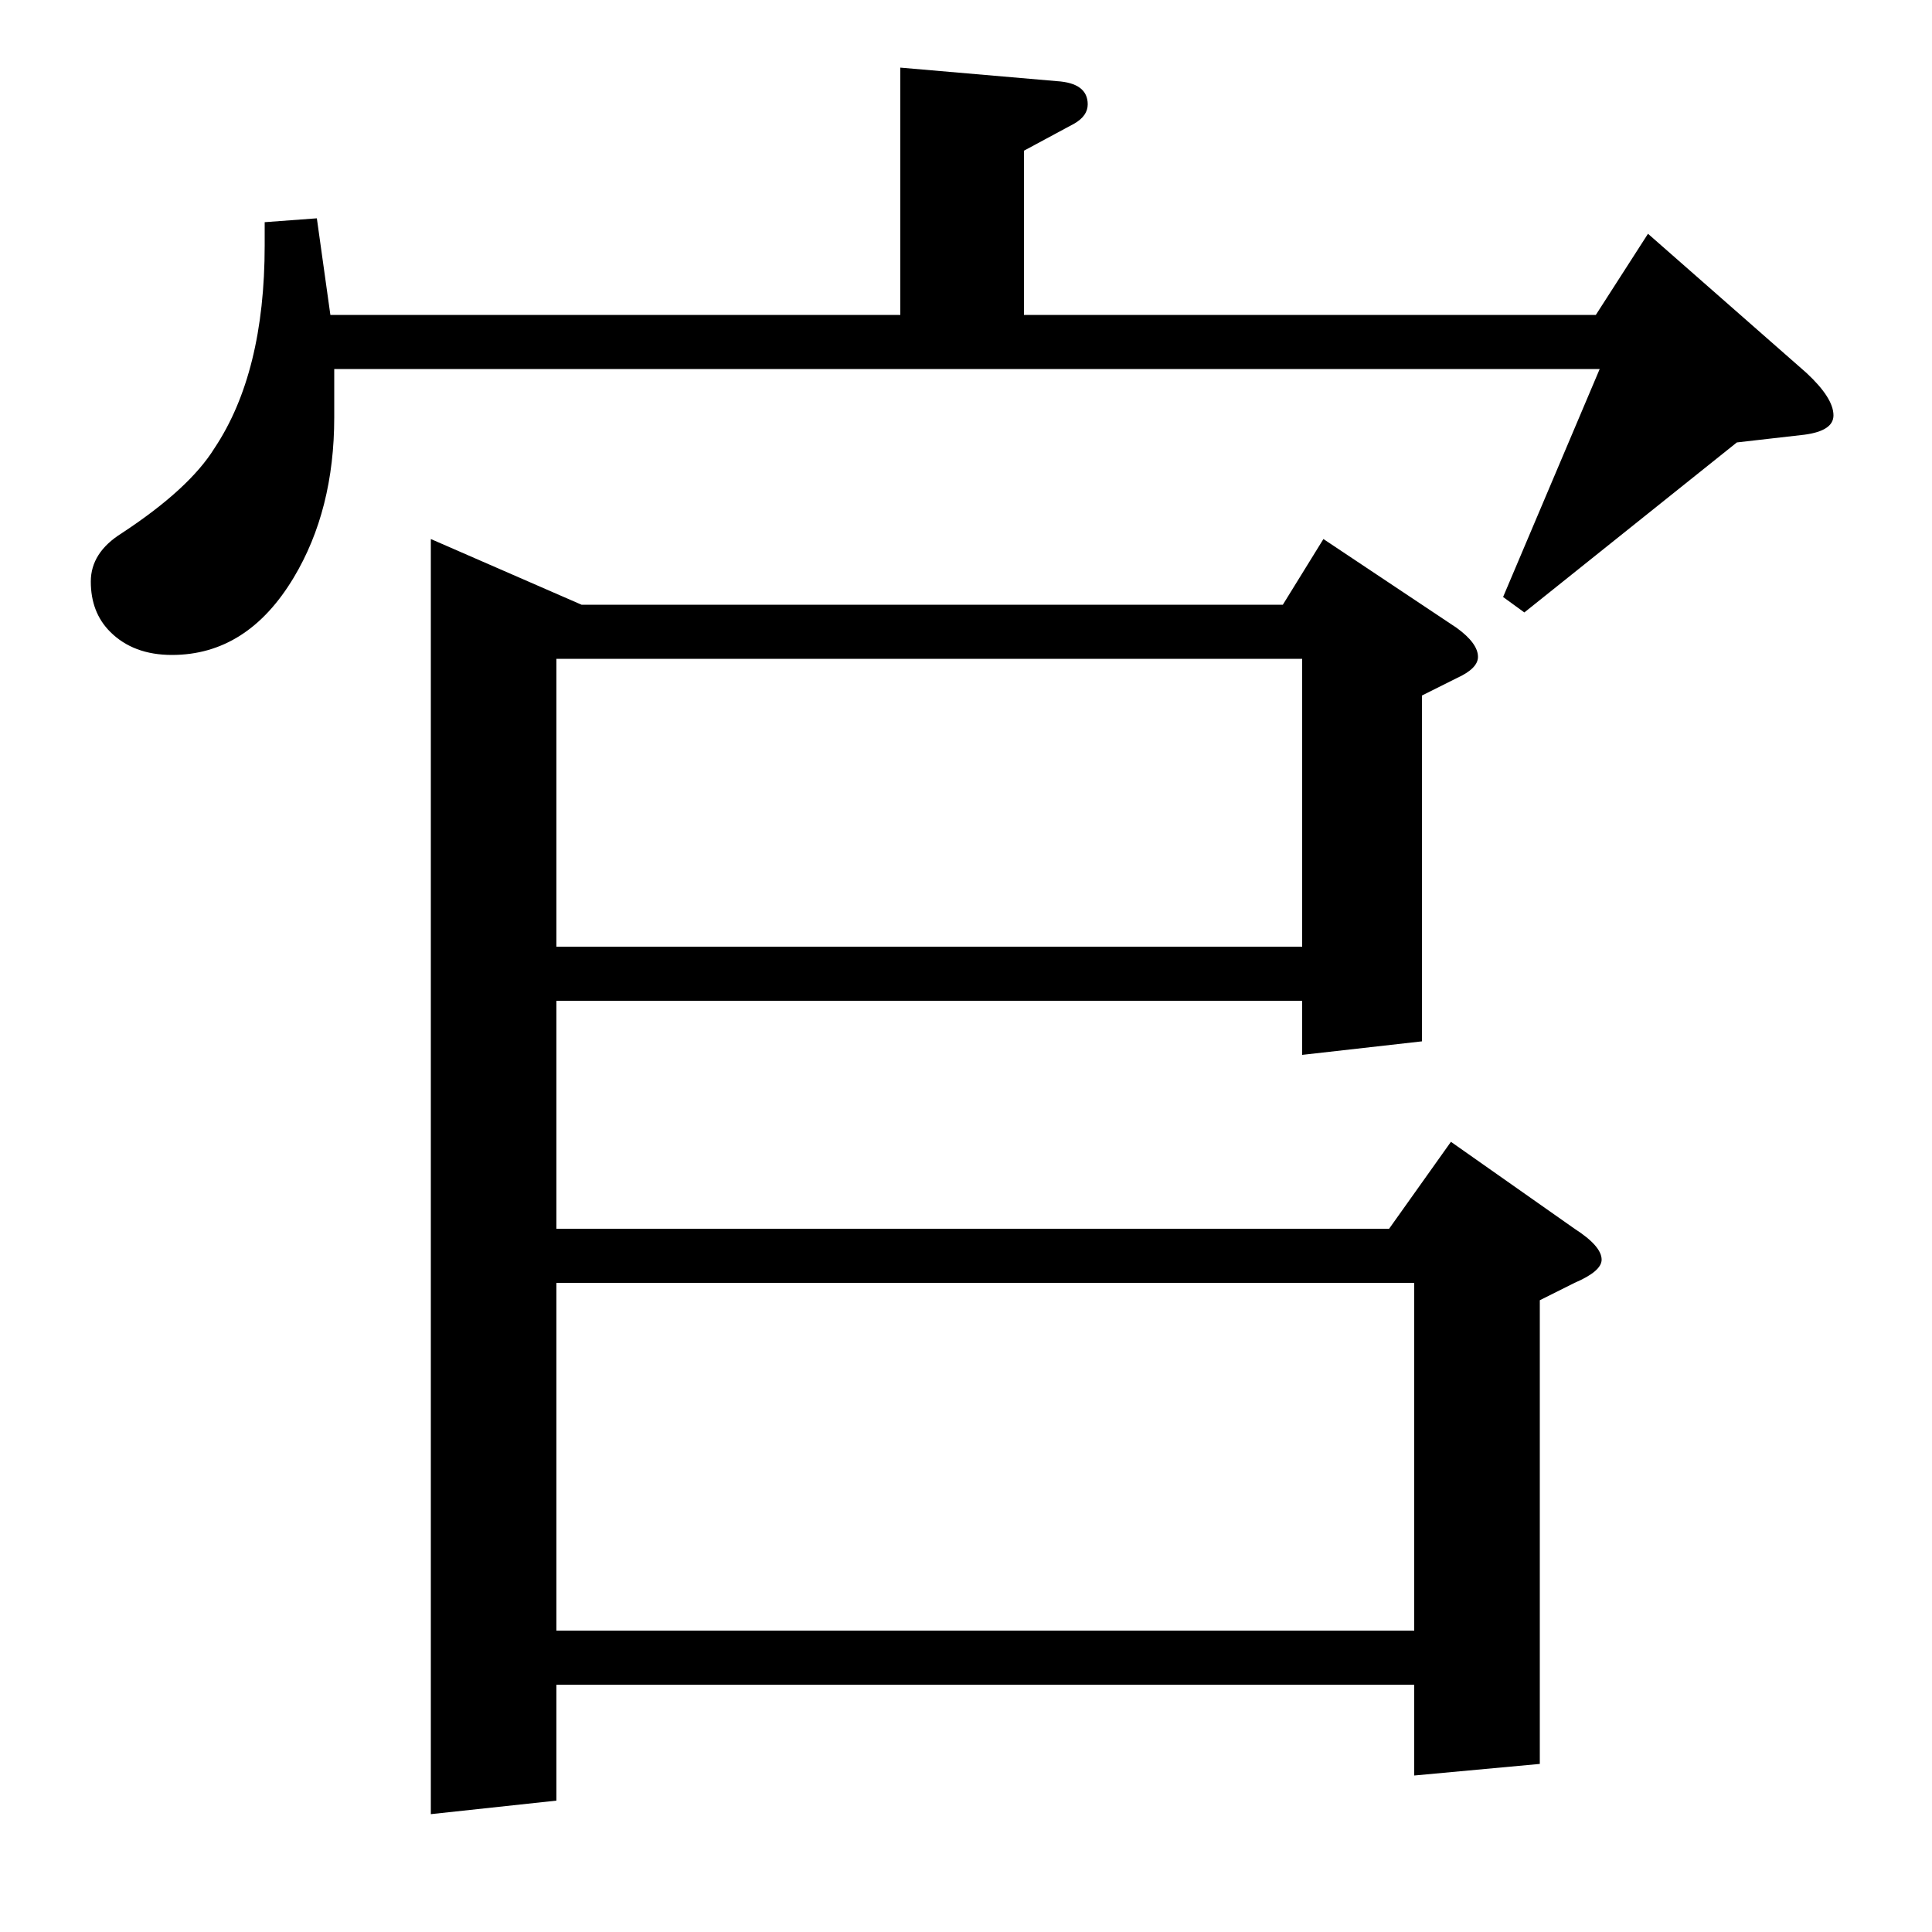 <?xml version="1.0" standalone="no"?>
<!DOCTYPE svg PUBLIC "-//W3C//DTD SVG 1.1//EN" "http://www.w3.org/Graphics/SVG/1.1/DTD/svg11.dtd" >
<svg xmlns="http://www.w3.org/2000/svg" xmlns:xlink="http://www.w3.org/1999/xlink" version="1.1" viewBox="0 -120 1000 1000">
  <g transform="matrix(1 0 0 -1 0 880)">
   <path fill="currentColor"
d="M173 809v-25q0 -48 -21 -83q-24 -40 -63 -40q-20 0 -32 12q-10 10 -10 26q0 15 16 25q35 23 48 44q26 39 26 105v12l27 2l7 -50h295v128l81 -7q16 -1 16 -12q0 -6 -7 -10l-26 -14v-85h296l27 42l82 -72q14 -13 14 -22q0 -8 -15 -10l-35 -4l-110 -88l-11 8l50 118h-655z
M223 61v660l78 -34h363l21 34l69 -46q11 -8 11 -15q0 -6 -11 -11l-18 -9v-179l-62 -7v28h-386v-118h431l32 45l64 -45q14 -9 14 -16q0 -6 -14 -12l-18 -9v-240l-65 -6v47h-444v-60zM288 336v-180h444v180h-444zM288 510h386v149h-386v-149z" />
  </g>

</svg>

